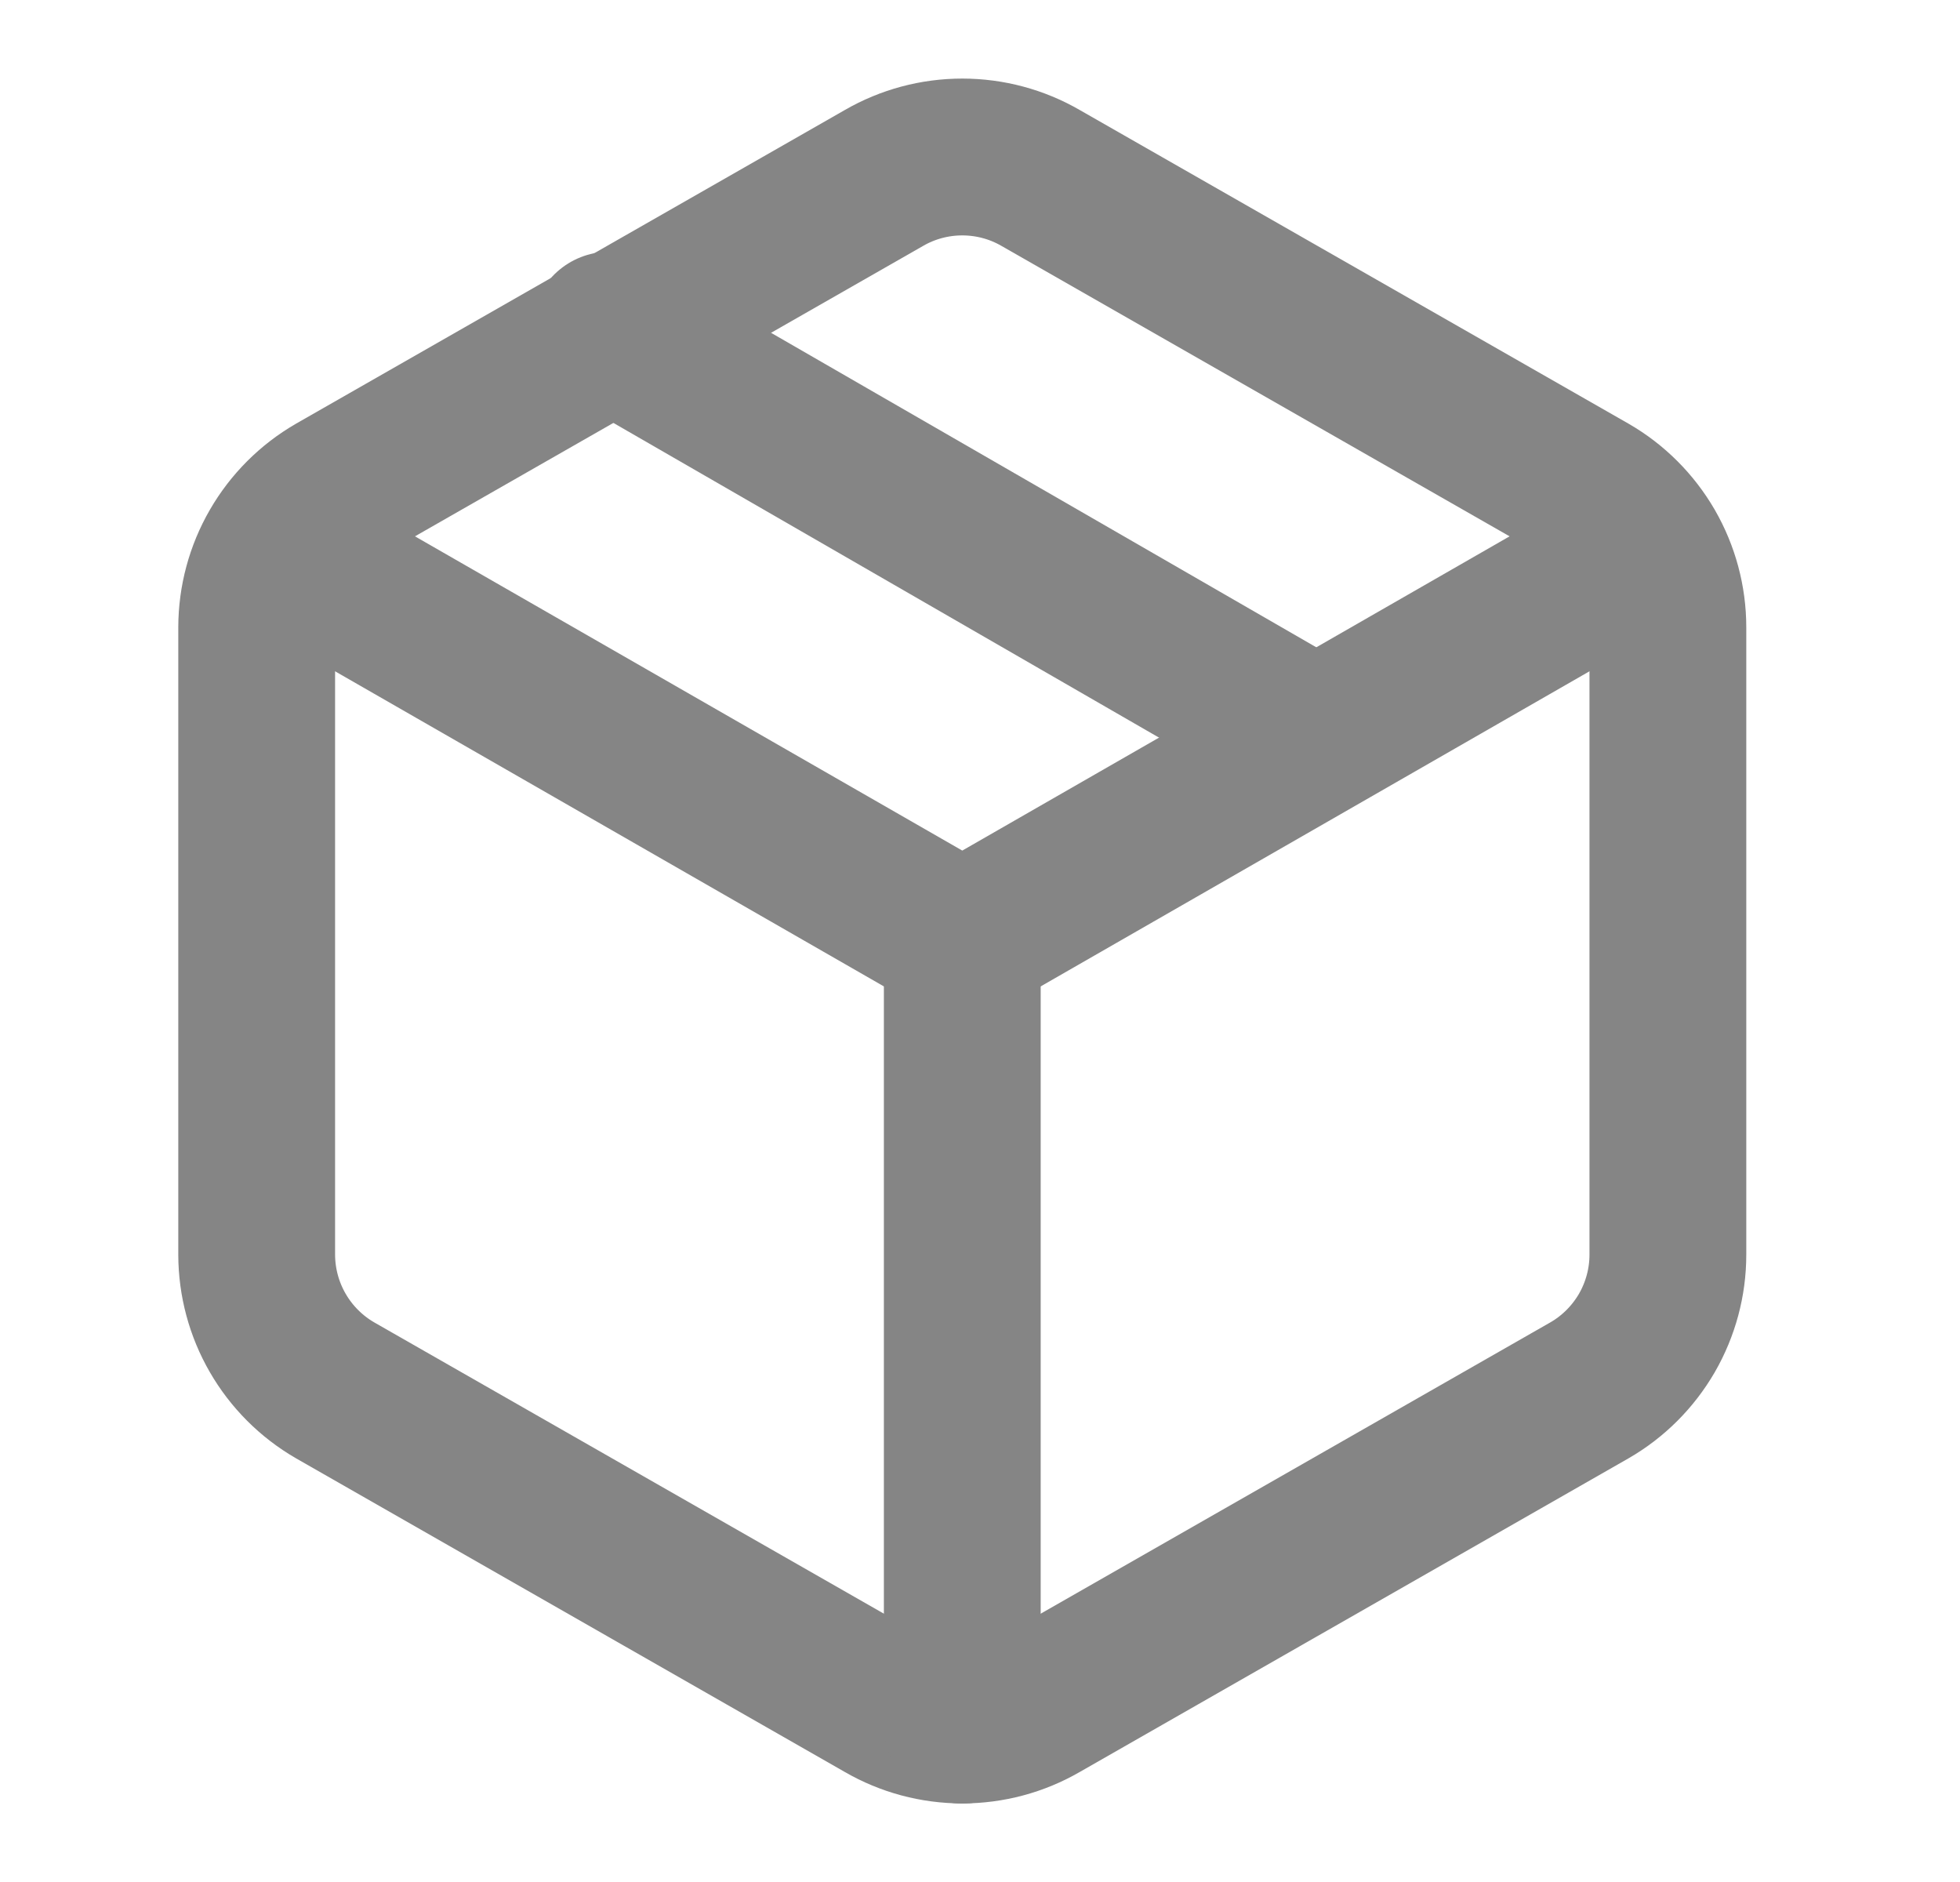 <svg width="25" height="24" viewBox="0 0 25 24" fill="none" xmlns="http://www.w3.org/2000/svg">
<path d="M16.774 9.4L7.774 4.21" stroke="#858585" stroke-width="2" stroke-linecap="round" stroke-linejoin="round"/>
<path d="M21.274 16V8C21.274 7.649 21.181 7.305 21.006 7.001C20.83 6.698 20.578 6.445 20.274 6.27L13.274 2.27C12.97 2.094 12.625 2.002 12.274 2.002C11.923 2.002 11.578 2.094 11.274 2.27L4.274 6.27C3.971 6.445 3.718 6.698 3.543 7.001C3.367 7.305 3.275 7.649 3.274 8V16C3.275 16.351 3.367 16.695 3.543 16.999C3.718 17.302 3.971 17.555 4.274 17.73L11.274 21.73C11.578 21.906 11.923 21.998 12.274 21.998C12.625 21.998 12.97 21.906 13.274 21.73L20.274 17.73C20.578 17.555 20.83 17.302 21.006 16.999C21.181 16.695 21.274 16.351 21.274 16Z" stroke="#858585" stroke-width="2" stroke-linecap="round" stroke-linejoin="round"/>
<path d="M3.564 7L12.274 12L20.984 7" stroke="#858585" stroke-width="2" stroke-linecap="round" stroke-linejoin="round"/>
<path d="M12.274 22V12" stroke="#858585" stroke-width="2" stroke-linecap="round" stroke-linejoin="round"/>
</svg>
